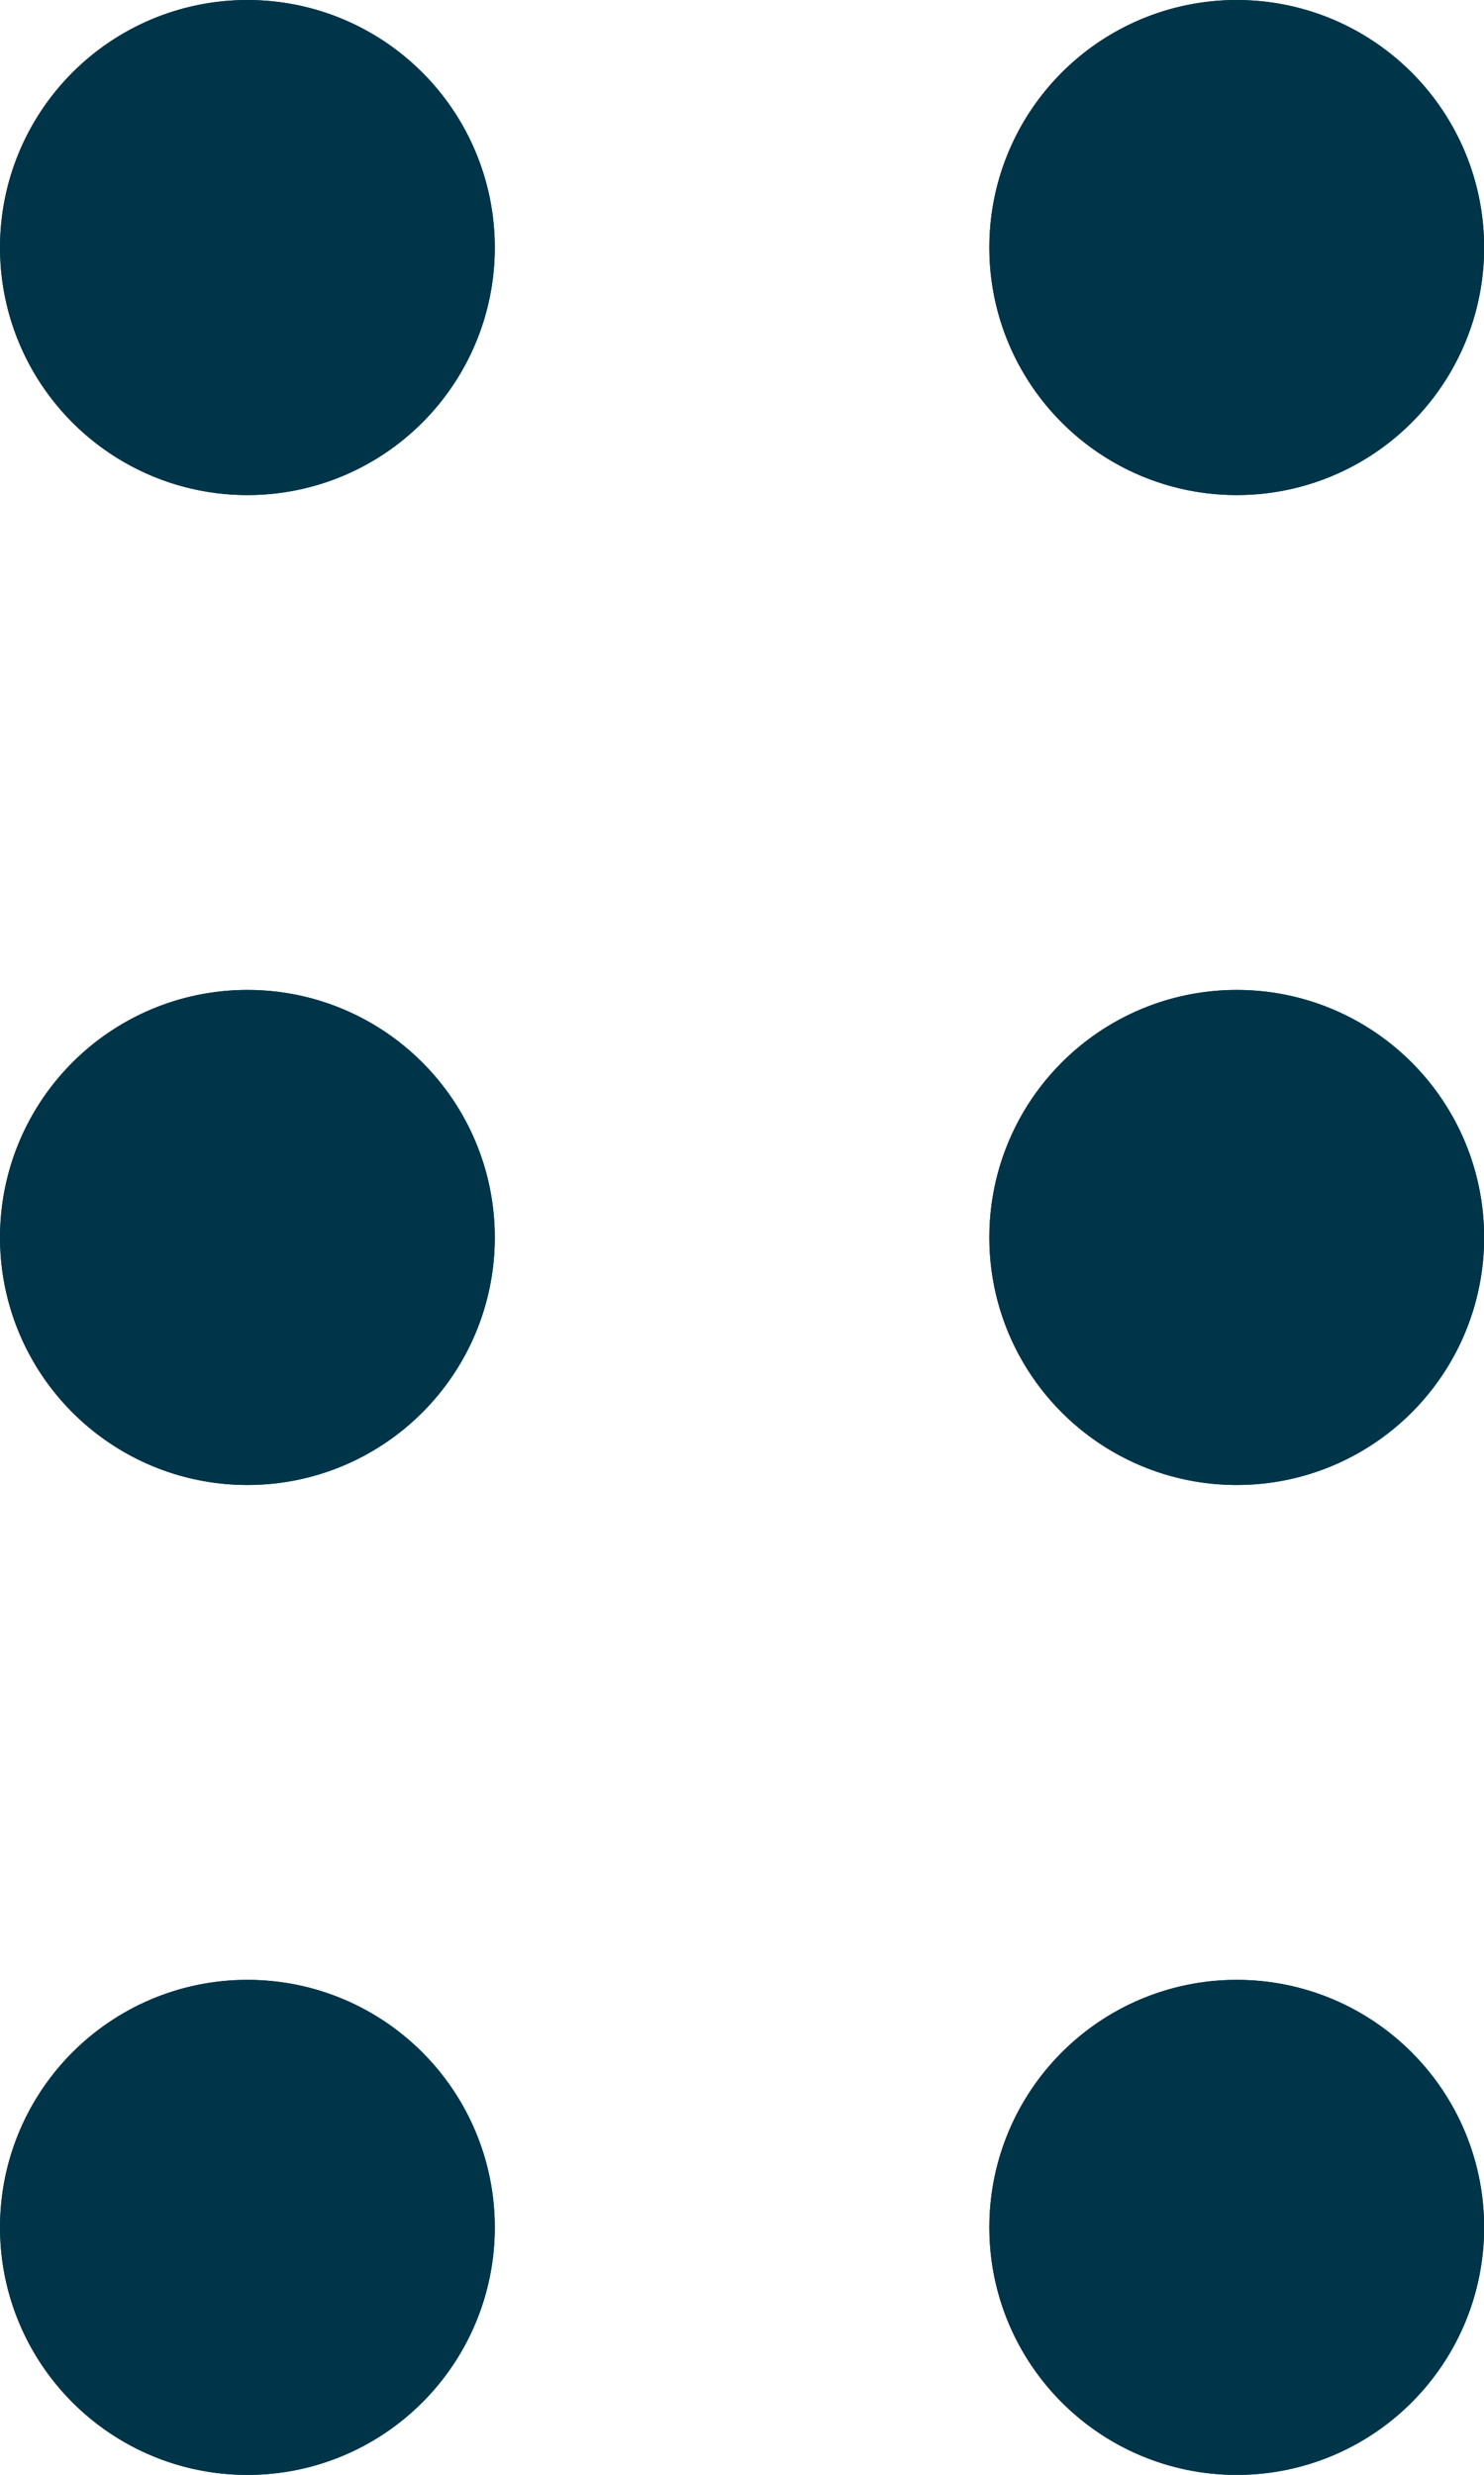 <svg xmlns="http://www.w3.org/2000/svg" width="11.175" height="18.625" viewBox="0 0 11.175 18.625">
    <defs>
        <style>
            .cls-1{fill:#003549;stroke:#003549}.cls-2{stroke:none}.cls-3{fill:none}
        </style>
    </defs>
    <g id="Drag_Drop" data-name="Drag &amp; Drop" transform="translate(-608.16 -762.71)">
        <g id="Ellipse_8" class="cls-1" data-name="Ellipse 8" transform="translate(608.16 762.71)">
            <circle cx="1.863" cy="1.863" r="1.863" class="cls-2"/>
            <circle cx="1.863" cy="1.863" r="1.363" class="cls-3"/>
        </g>
        <g id="Ellipse_9" class="cls-1" data-name="Ellipse 9" transform="translate(608.16 770.16)">
            <circle cx="1.863" cy="1.863" r="1.863" class="cls-2"/>
            <circle cx="1.863" cy="1.863" r="1.363" class="cls-3"/>
        </g>
        <g id="Ellipse_10" class="cls-1" data-name="Ellipse 10" transform="translate(608.16 777.61)">
            <circle cx="1.863" cy="1.863" r="1.863" class="cls-2"/>
            <circle cx="1.863" cy="1.863" r="1.363" class="cls-3"/>
        </g>
        <g id="Ellipse_11" class="cls-1" data-name="Ellipse 11" transform="translate(615.61 762.71)">
            <circle cx="1.863" cy="1.863" r="1.863" class="cls-2"/>
            <circle cx="1.863" cy="1.863" r="1.363" class="cls-3"/>
        </g>
        <g id="Ellipse_12" class="cls-1" data-name="Ellipse 12" transform="translate(615.61 770.16)">
            <circle cx="1.863" cy="1.863" r="1.863" class="cls-2"/>
            <circle cx="1.863" cy="1.863" r="1.363" class="cls-3"/>
        </g>
        <g id="Ellipse_13" class="cls-1" data-name="Ellipse 13" transform="translate(615.61 777.61)">
            <circle cx="1.863" cy="1.863" r="1.863" class="cls-2"/>
            <circle cx="1.863" cy="1.863" r="1.363" class="cls-3"/>
        </g>
    </g>
</svg>
